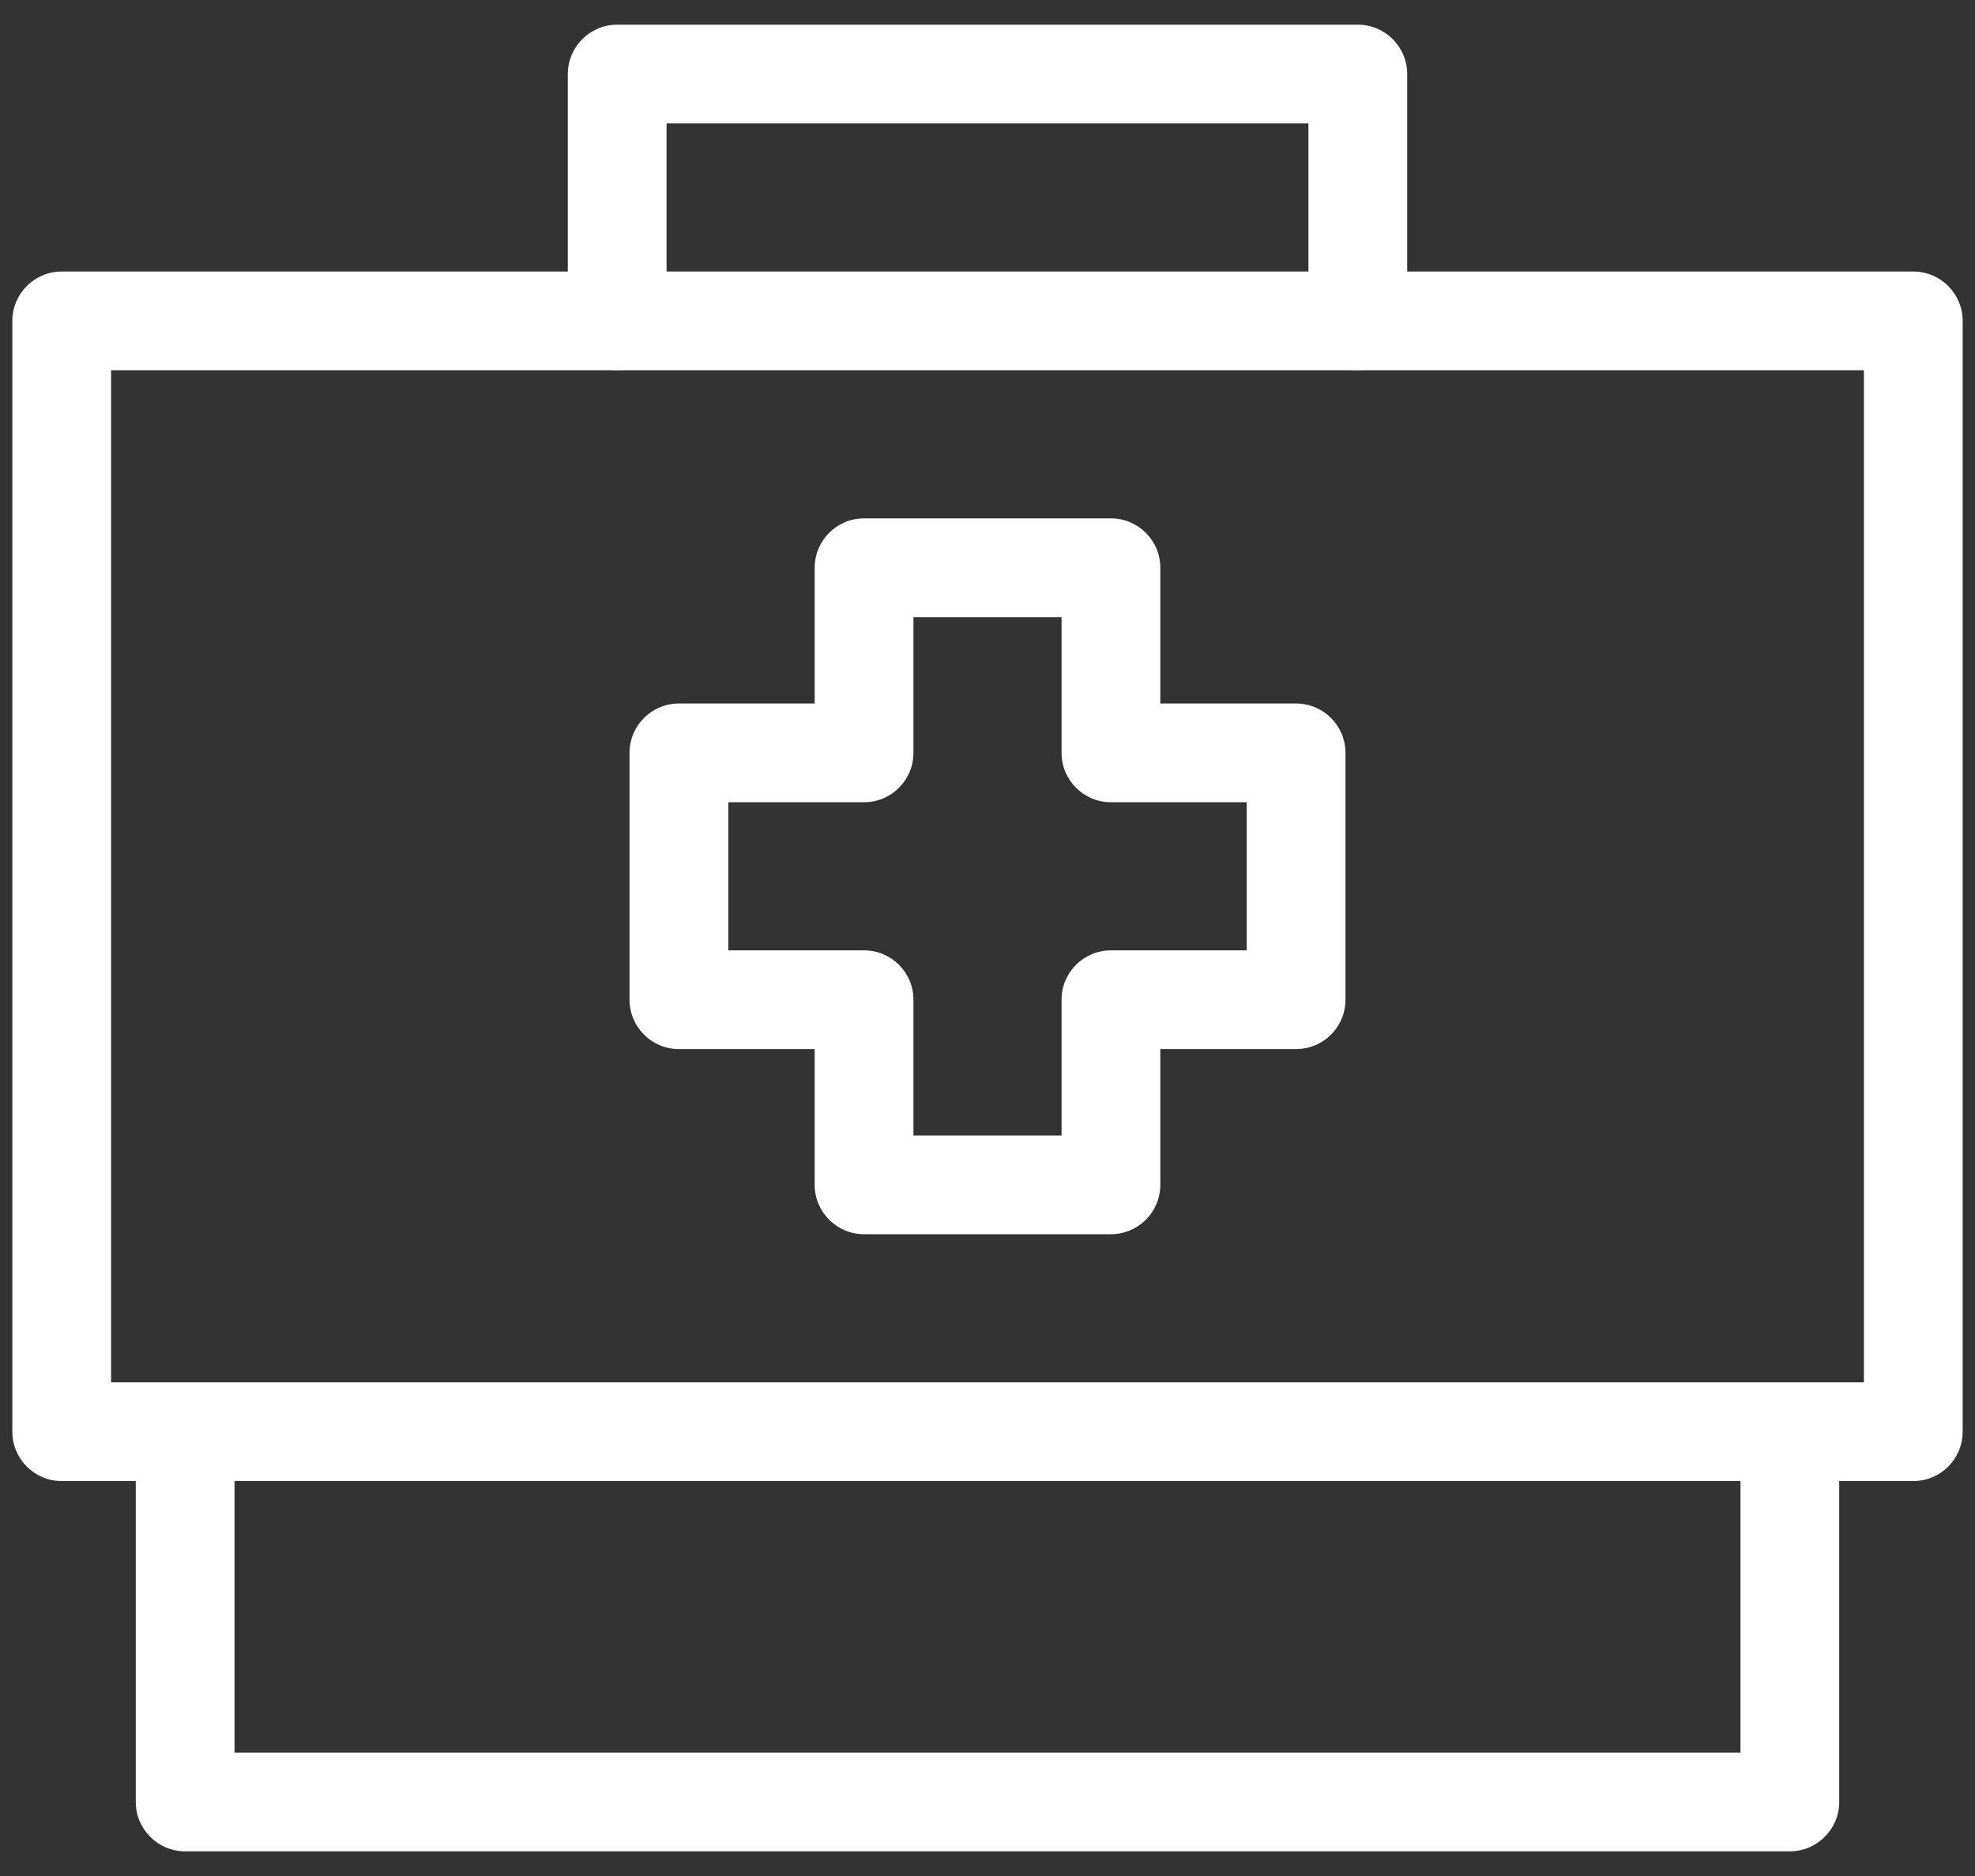 <svg width="40" height="38" viewBox="0 0 40 38" fill="none" xmlns="http://www.w3.org/2000/svg">
<rect x="0" y="0" width="40" height="38" fill="#333333" stroke="none"/>
<path fill-rule="evenodd" clip-rule="evenodd" d="M3.75 28C4.302 28 4.75 28.448 4.75 29V35.5H35.25V29C35.25 28.448 35.698 28 36.25 28C36.802 28 37.25 28.448 37.25 29V36.5C37.25 37.052 36.802 37.5 36.25 37.5H3.75C3.198 37.5 2.75 37.052 2.75 36.5V29C2.75 28.448 3.198 28 3.75 28Z" fill="white"/>
<path fill-rule="evenodd" clip-rule="evenodd" d="M11.5 1.5C11.5 0.948 11.948 0.5 12.5 0.5H27.5C28.052 0.5 28.5 0.948 28.5 1.5V6.5C28.5 7.052 28.052 7.5 27.5 7.5C26.948 7.5 26.5 7.052 26.5 6.5V2.5H13.5V6.5C13.5 7.052 13.052 7.5 12.5 7.5C11.948 7.5 11.5 7.052 11.5 6.5V1.5Z" fill="white"/>
<path fill-rule="evenodd" clip-rule="evenodd" d="M0.25 6.5C0.25 5.948 0.698 5.5 1.25 5.5H38.75C39.302 5.5 39.75 5.948 39.75 6.5V29C39.75 29.552 39.302 30 38.75 30H1.25C0.698 30 0.25 29.552 0.25 29V6.5ZM2.25 7.5V28H37.75V7.5H2.25Z" fill="white"/>
<path fill-rule="evenodd" clip-rule="evenodd" d="M16.5 11.5C16.5 10.948 16.948 10.5 17.5 10.5H22.5C23.052 10.5 23.5 10.948 23.5 11.5V14.25H26.25C26.802 14.25 27.25 14.698 27.25 15.25V20.25C27.25 20.802 26.802 21.25 26.25 21.25H23.5V24C23.5 24.552 23.052 25 22.5 25H17.5C16.948 25 16.5 24.552 16.5 24V21.25H13.75C13.198 21.25 12.75 20.802 12.75 20.25V15.25C12.75 14.698 13.198 14.25 13.75 14.25H16.5V11.5ZM18.5 12.5V15.25C18.5 15.802 18.052 16.25 17.5 16.25H14.75V19.25H17.5C18.052 19.25 18.5 19.698 18.5 20.25V23H21.5V20.25C21.5 19.698 21.948 19.25 22.5 19.25H25.25V16.25H22.5C21.948 16.25 21.5 15.802 21.5 15.25V12.5H18.5Z" fill="white"/>
</svg>

